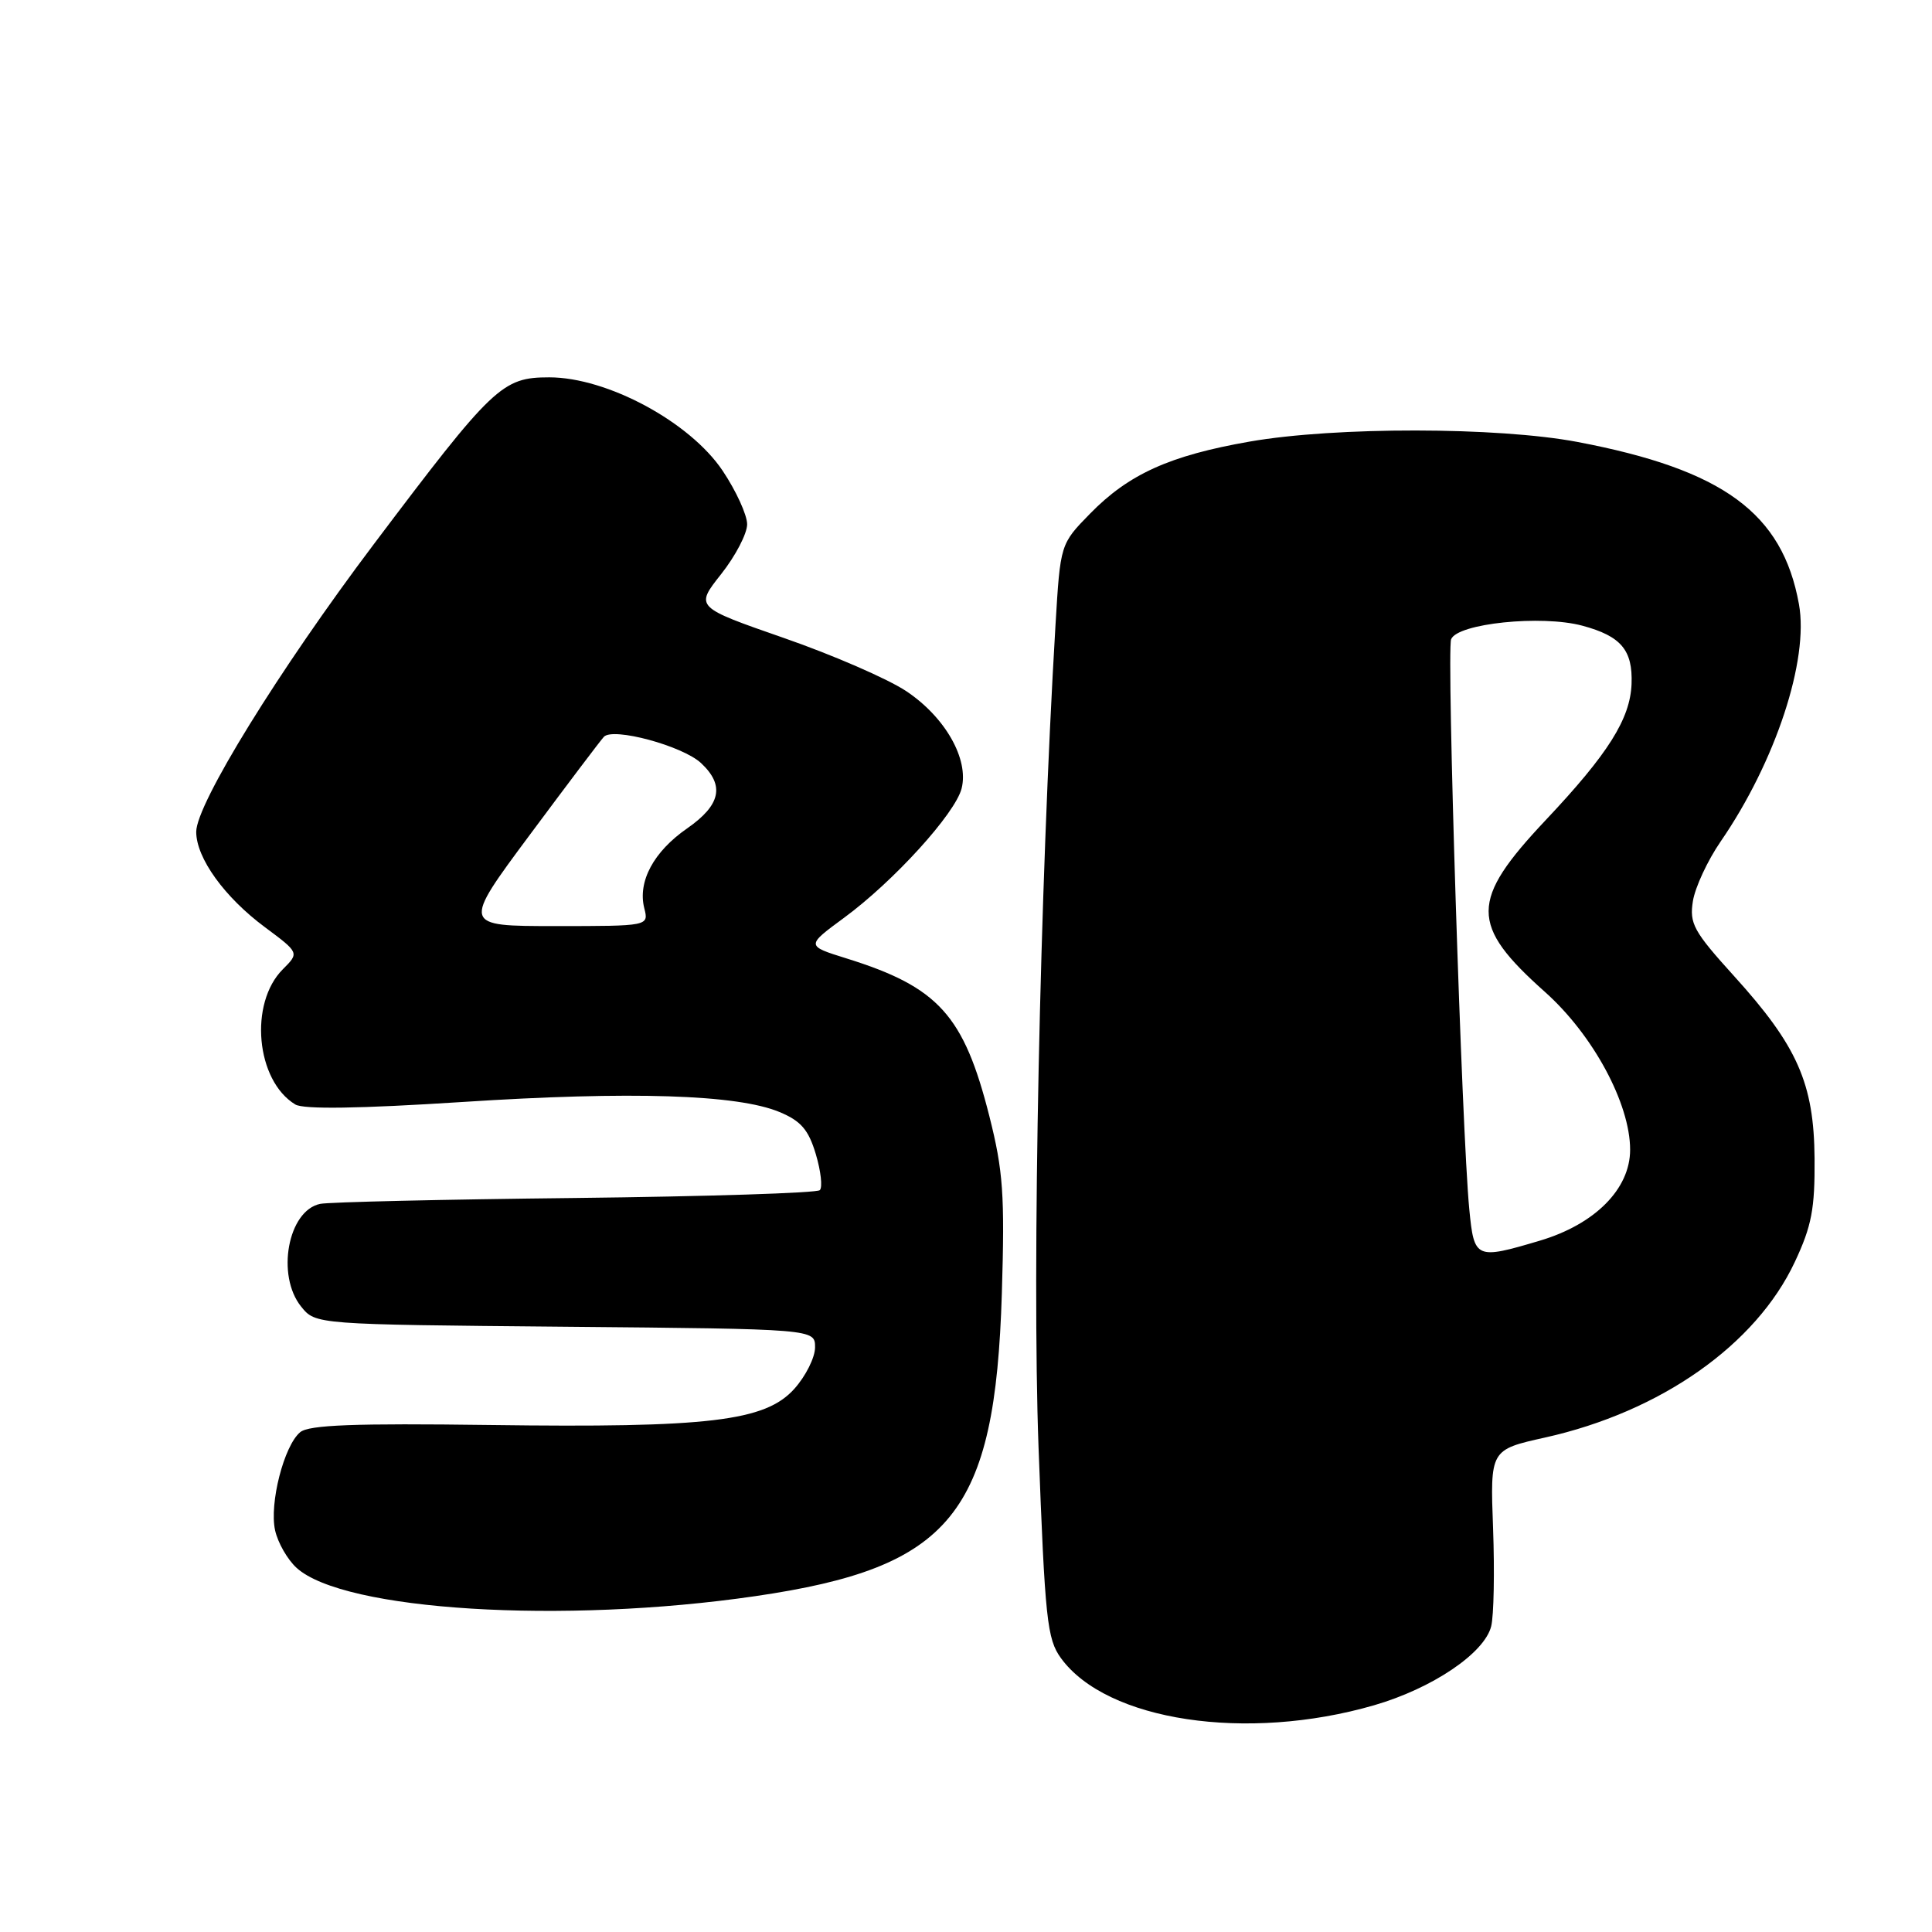 <?xml version="1.0" encoding="UTF-8" standalone="no"?>
<!DOCTYPE svg PUBLIC "-//W3C//DTD SVG 1.1//EN" "http://www.w3.org/Graphics/SVG/1.1/DTD/svg11.dtd" >
<svg xmlns="http://www.w3.org/2000/svg" xmlns:xlink="http://www.w3.org/1999/xlink" version="1.1" viewBox="0 0 256 256">
 <g >
 <path fill="currentColor"
d=" M 182.06 225.96 C 189.77 223.73 196.70 219.06 197.59 215.49 C 197.94 214.10 198.05 208.27 197.84 202.53 C 197.45 192.10 197.45 192.10 204.73 190.48 C 220.05 187.07 232.67 178.20 237.82 167.22 C 240.06 162.45 240.49 160.17 240.44 153.50 C 240.36 143.54 238.17 138.60 229.76 129.32 C 224.40 123.40 223.84 122.38 224.32 119.39 C 224.62 117.56 226.27 114.01 227.99 111.51 C 235.26 100.95 239.71 87.45 238.37 80.06 C 236.19 67.98 228.33 62.23 209.02 58.56 C 198.44 56.56 176.95 56.53 165.60 58.51 C 155.00 60.36 149.56 62.82 144.43 68.07 C 140.50 72.09 140.50 72.09 139.86 82.80 C 137.78 117.63 136.74 168.15 137.61 191.71 C 138.47 214.59 138.74 217.18 140.58 219.71 C 146.64 228.05 165.19 230.84 182.06 225.96 Z  M 100.07 211.50 C 126.08 207.71 131.86 200.62 132.75 171.38 C 133.15 158.30 132.92 155.13 131.10 147.92 C 127.71 134.51 124.35 130.79 112.15 126.99 C 106.80 125.32 106.80 125.32 111.83 121.62 C 118.41 116.79 126.58 107.80 127.42 104.47 C 128.40 100.57 125.23 95.01 120.08 91.58 C 117.65 89.96 110.36 86.79 103.88 84.54 C 92.10 80.44 92.10 80.44 95.55 76.08 C 97.45 73.68 99.00 70.71 99.00 69.47 C 99.00 68.24 97.54 65.04 95.75 62.37 C 91.42 55.91 80.45 50.00 72.78 50.00 C 66.53 50.00 65.36 51.11 49.50 72.15 C 36.98 88.76 26.00 106.54 26.00 110.22 C 26.00 113.69 29.75 118.89 35.12 122.87 C 39.66 126.25 39.66 126.25 37.48 128.43 C 32.97 132.94 33.91 143.19 39.13 146.35 C 40.22 147.01 47.60 146.90 61.26 146.02 C 83.60 144.57 97.71 145.02 103.29 147.35 C 106.13 148.53 107.13 149.69 108.10 152.93 C 108.77 155.18 109.01 157.32 108.63 157.70 C 108.26 158.08 93.67 158.54 76.22 158.74 C 58.78 158.93 43.56 159.28 42.42 159.52 C 38.15 160.41 36.57 169.01 39.91 173.14 C 41.82 175.50 41.82 175.50 74.91 175.80 C 108.00 176.10 108.00 176.10 108.00 178.53 C 108.00 179.87 106.76 182.35 105.25 184.03 C 101.40 188.32 93.95 189.21 64.90 188.82 C 46.94 188.58 40.94 188.81 39.78 189.77 C 37.63 191.55 35.67 199.22 36.45 202.77 C 36.81 204.41 38.09 206.65 39.30 207.75 C 45.54 213.43 74.56 215.22 100.07 211.50 Z  M 194.69 160.25 C 193.70 150.17 191.67 86.31 192.28 84.71 C 193.09 82.61 204.26 81.45 209.68 82.91 C 214.80 84.29 216.36 86.14 216.19 90.63 C 216.01 95.25 213.10 99.88 204.83 108.65 C 194.75 119.35 194.73 122.54 204.73 131.45 C 211.09 137.13 216.00 146.23 216.00 152.35 C 216.00 157.54 211.34 162.23 204.02 164.40 C 195.54 166.92 195.33 166.82 194.69 160.25 Z  M 70.21 110.61 C 75.16 103.95 79.57 98.11 80.02 97.63 C 81.23 96.34 90.44 98.83 92.89 101.11 C 96.06 104.07 95.51 106.66 91.06 109.76 C 86.61 112.84 84.48 116.81 85.37 120.34 C 85.97 122.71 85.97 122.71 73.59 122.71 C 61.22 122.71 61.22 122.71 70.21 110.61 Z "/>
</g>
</svg>